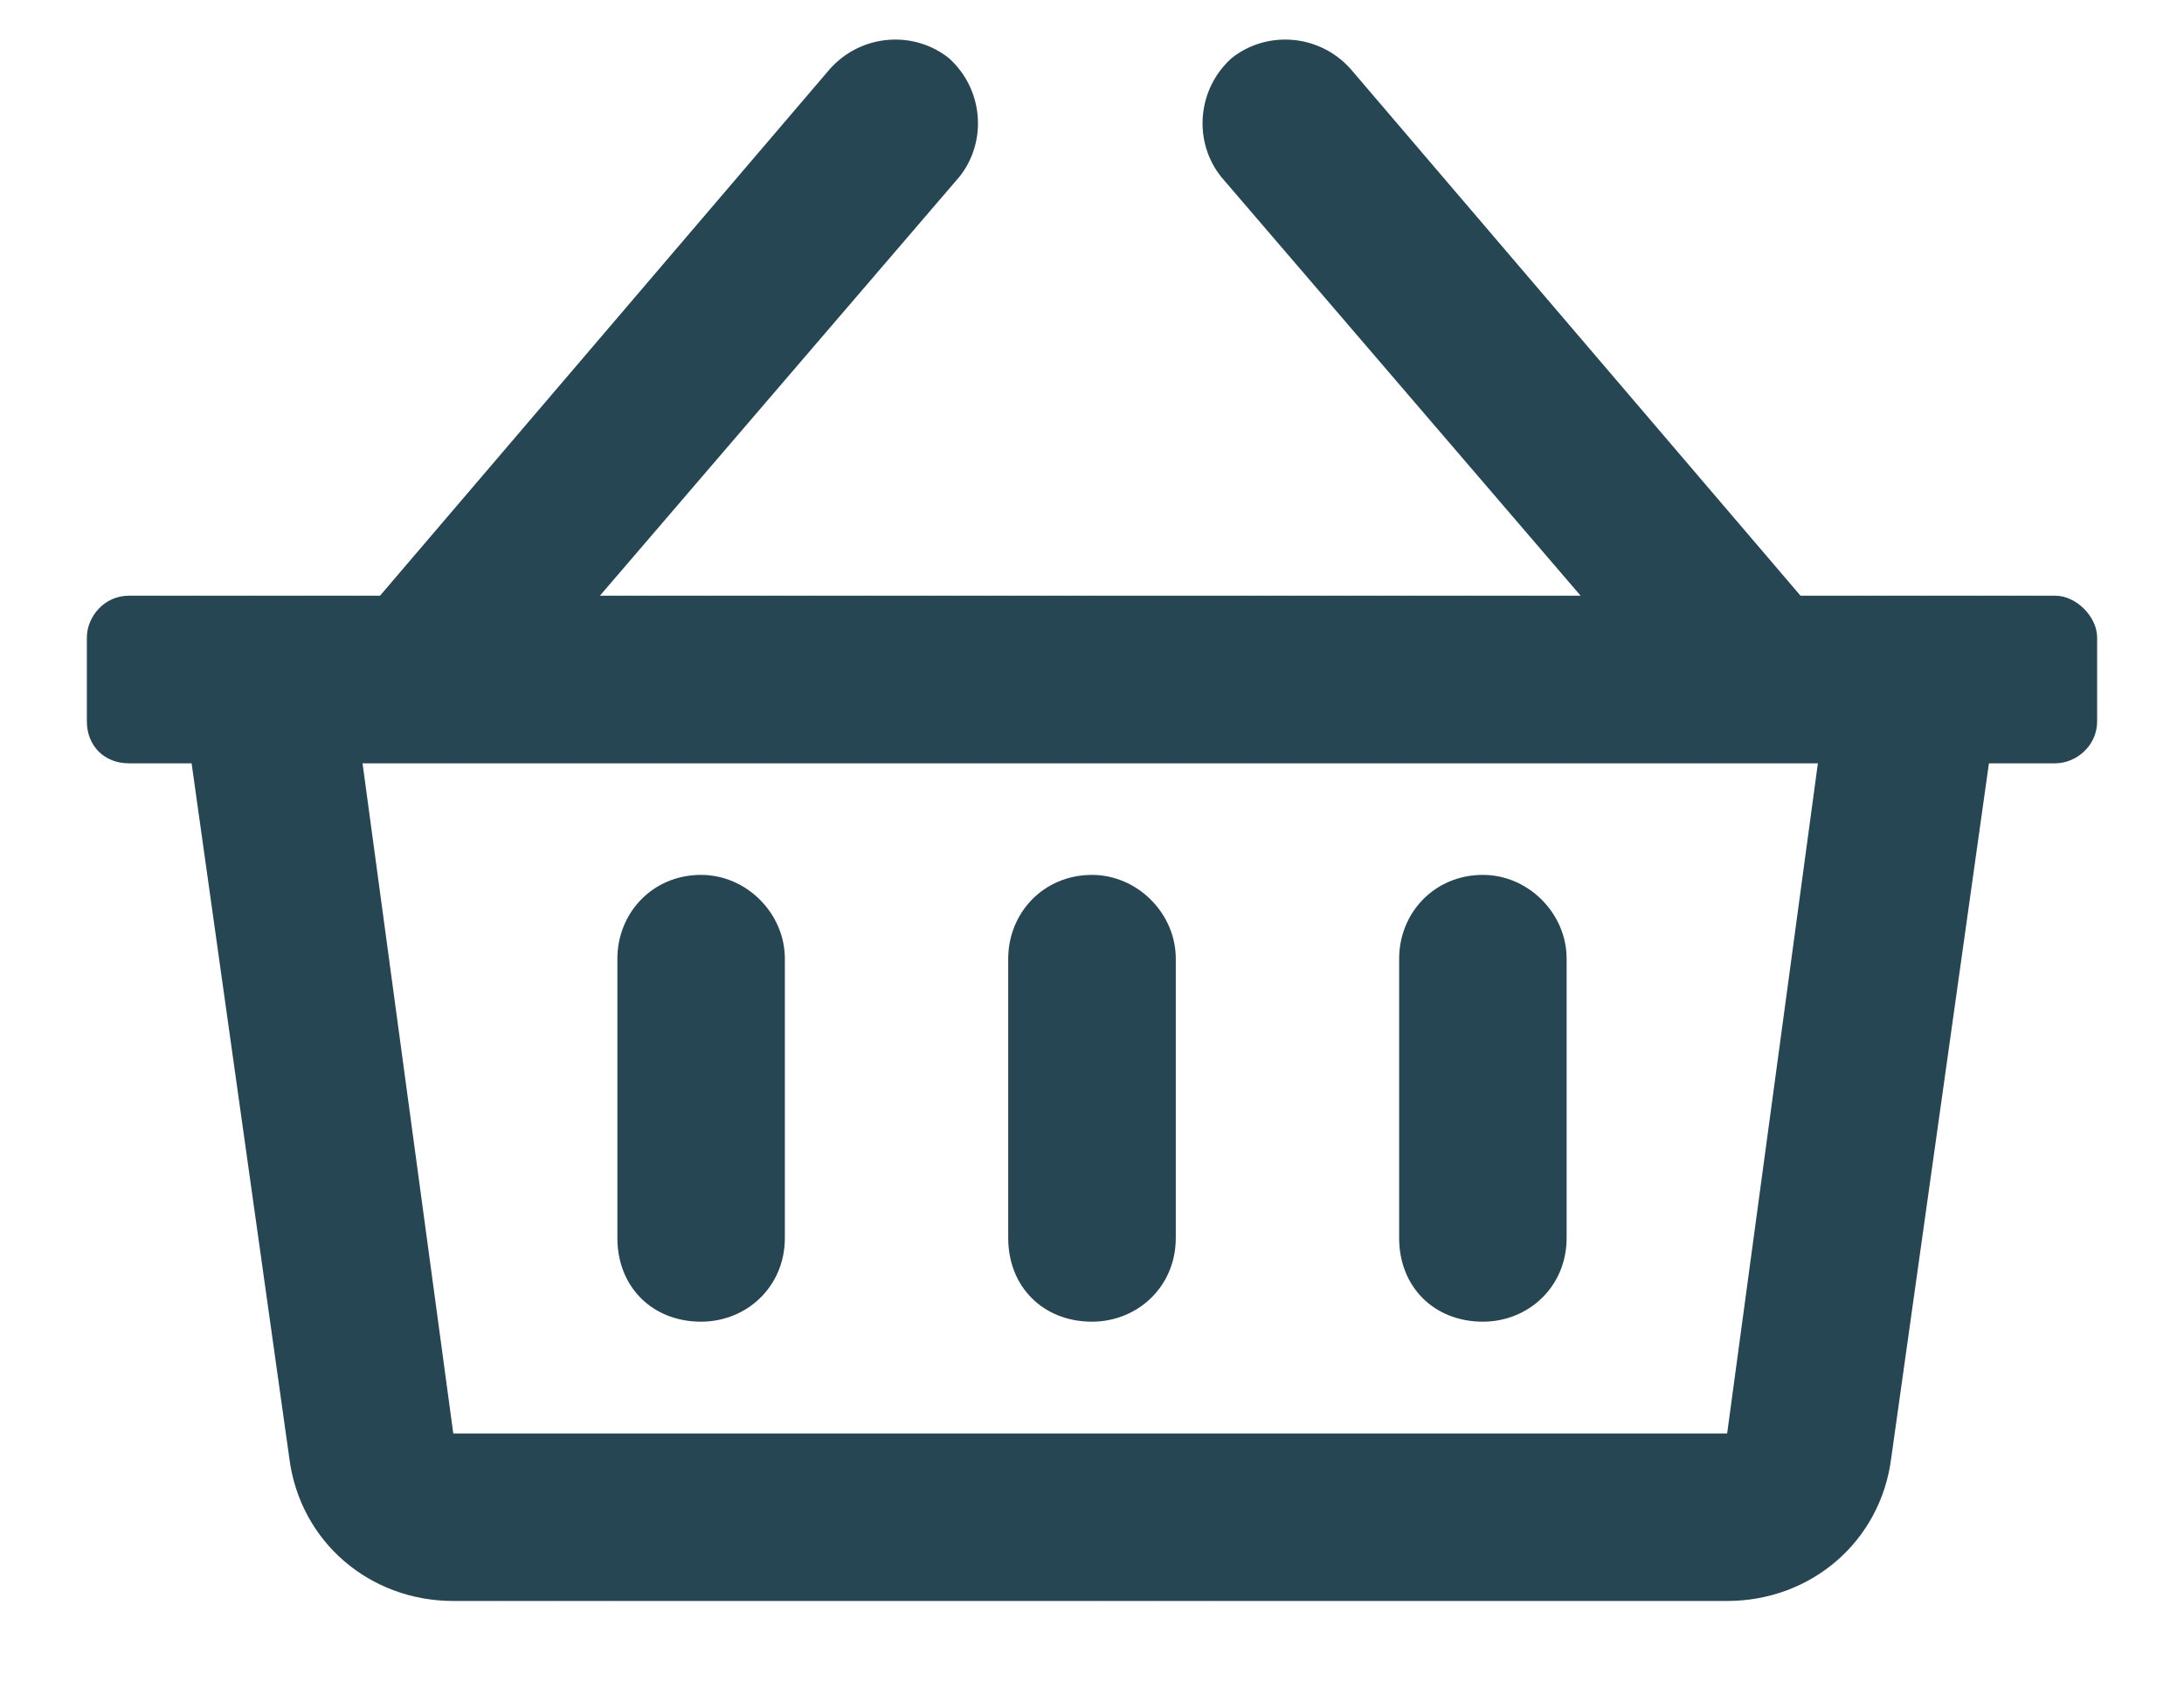 <svg width="22" height="17" viewBox="0 0 22 17" fill="none" xmlns="http://www.w3.org/2000/svg">
<path d="M20.703 6H18.137L13.602 0.691C13.285 0.34 12.758 0.305 12.406 0.586C12.055 0.902 12.02 1.43 12.301 1.781L15.922 6H6.043L9.664 1.781C9.945 1.43 9.91 0.902 9.559 0.586C9.207 0.305 8.68 0.34 8.363 0.691L3.828 6H1.297C1.051 6 0.875 6.211 0.875 6.422V7.266C0.875 7.512 1.051 7.688 1.297 7.688H1.93L2.914 14.684C3.02 15.527 3.723 16.125 4.566 16.125H17.398C18.242 16.125 18.945 15.527 19.051 14.684L20.035 7.688H20.703C20.914 7.688 21.125 7.512 21.125 7.266V6.422C21.125 6.211 20.914 6 20.703 6ZM17.398 14.438H4.566L3.652 7.688H18.312L17.398 14.438ZM11.844 9.656C11.844 9.199 11.457 8.812 11 8.812C10.508 8.812 10.156 9.199 10.156 9.656V12.469C10.156 12.961 10.508 13.312 11 13.312C11.457 13.312 11.844 12.961 11.844 12.469V9.656ZM15.781 9.656C15.781 9.199 15.395 8.812 14.938 8.812C14.445 8.812 14.094 9.199 14.094 9.656V12.469C14.094 12.961 14.445 13.312 14.938 13.312C15.395 13.312 15.781 12.961 15.781 12.469V9.656ZM7.906 9.656C7.906 9.199 7.52 8.812 7.062 8.812C6.57 8.812 6.219 9.199 6.219 9.656V12.469C6.219 12.961 6.57 13.312 7.062 13.312C7.52 13.312 7.906 12.961 7.906 12.469V9.656Z" fill="#264653"/>
</svg>
